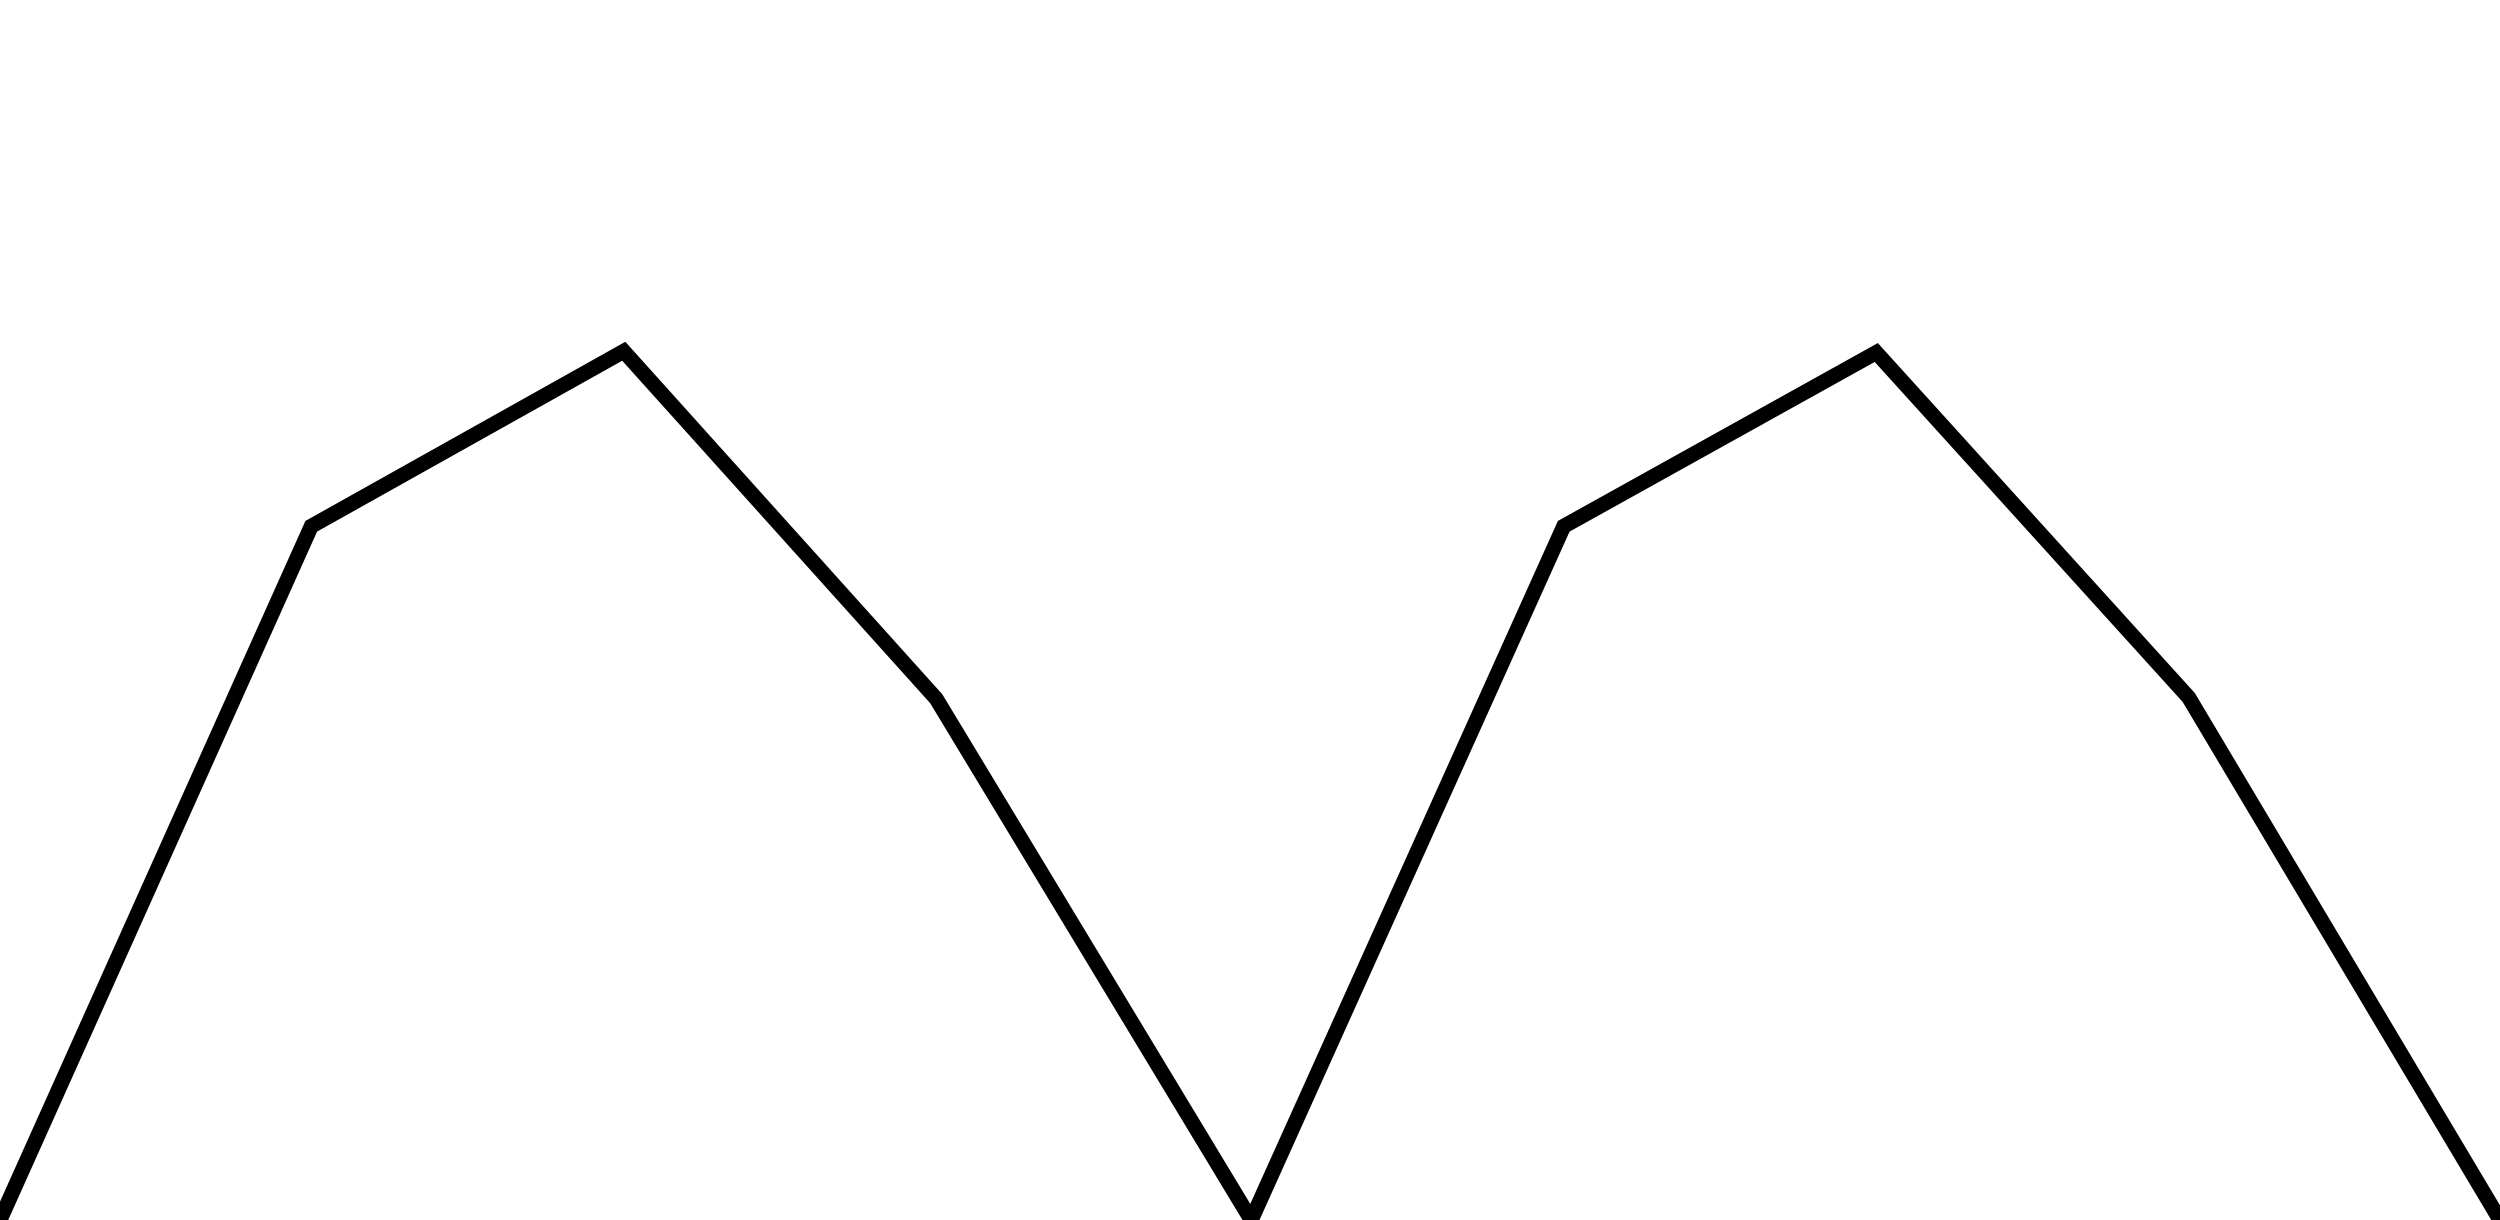 <svg width="1000" height="488" viewBox="0 0 1000 488" fill="none" xmlns="http://www.w3.org/2000/svg">
<g clip-path="url(#clip0_216_941)">
<path d="M0 488L124.5 210.5L249.5 140.5L374.5 279.5L500.5 488L625.5 210.5L750.5 141L875.5 279L1000 488" stroke="black" stroke-width="6"/>
</g>
<defs>
<clipPath id="clip0_216_941">
<rect width="1000" height="488" fill="white"/>
</clipPath>
</defs>
</svg>
